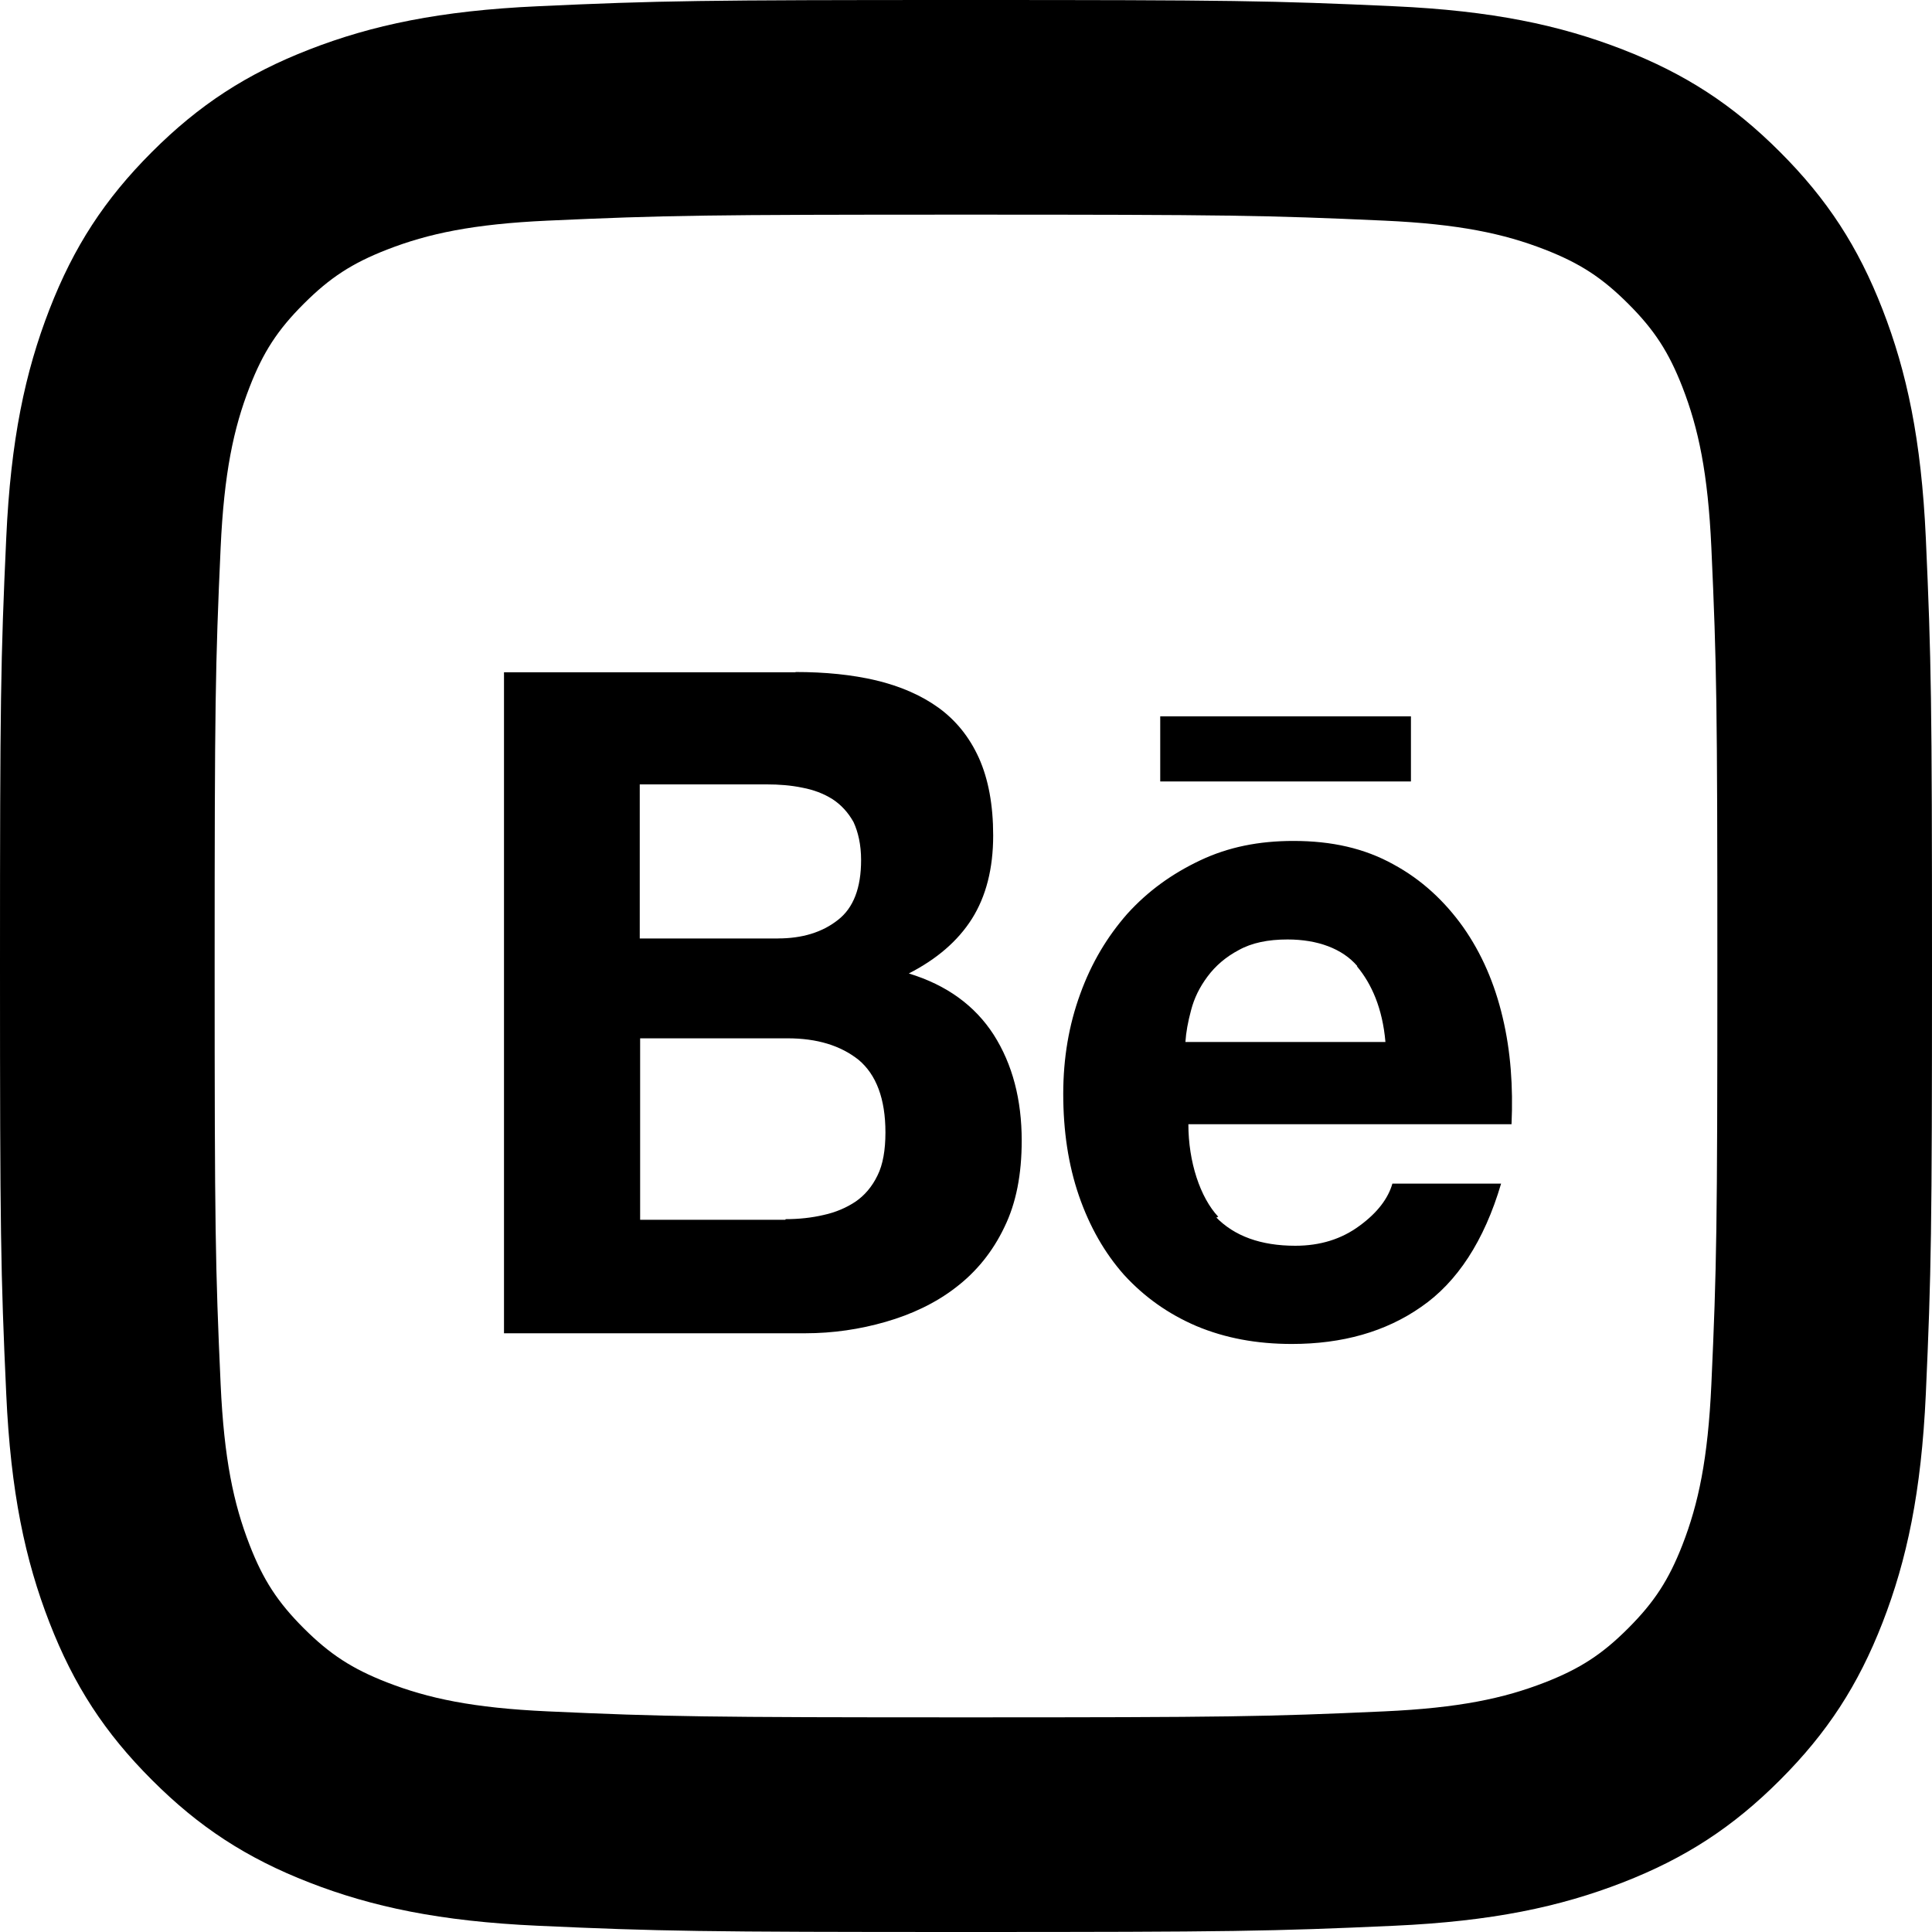 <svg width="30" height="30" viewBox="0 0 30 30" fill="none" xmlns="http://www.w3.org/2000/svg">
<path d="M21.648 0.097C23.17 0.166 24.222 0.39 25.196 0.768C26.17 1.147 26.907 1.626 27.64 2.36C28.373 3.093 28.853 3.83 29.232 4.805C29.61 5.778 29.834 6.83 29.904 8.352C29.989 10.24 30 10.905 30 15C30 19.095 29.989 19.76 29.904 21.648C29.834 23.17 29.61 24.222 29.232 25.196C28.853 26.17 28.373 26.907 27.64 27.64C26.907 28.373 26.17 28.853 25.195 29.232C24.221 29.61 23.17 29.834 21.648 29.903C19.761 29.989 19.096 30 15 30C10.904 30 10.239 29.989 8.352 29.903C6.83 29.834 5.778 29.61 4.804 29.232C3.83 28.853 3.092 28.373 2.36 27.64C1.626 26.907 1.147 26.17 0.768 25.195C0.39 24.222 0.166 23.17 0.097 21.648C0.01 19.762 0 19.097 0 15C0 10.903 0.01 10.238 0.097 8.352C0.166 6.83 0.39 5.778 0.768 4.804C1.146 3.83 1.626 3.093 2.359 2.36C3.092 1.627 3.83 1.147 4.804 0.768C5.778 0.39 6.83 0.166 8.352 0.097C10.238 0.01 10.903 0 15 0C19.097 0 19.762 0.01 21.648 0.097ZM15 3.333C10.95 3.333 10.33 3.343 8.504 3.426C7.345 3.479 6.649 3.627 6.012 3.875C5.467 4.087 5.122 4.312 4.717 4.717C4.311 5.122 4.086 5.468 3.875 6.012C3.627 6.65 3.479 7.345 3.426 8.504C3.343 10.33 3.333 10.95 3.333 15C3.333 19.05 3.343 19.67 3.426 21.496C3.479 22.655 3.627 23.35 3.875 23.988C4.086 24.532 4.311 24.878 4.717 25.284C5.122 25.688 5.467 25.913 6.012 26.125C6.65 26.373 7.345 26.521 8.504 26.574C10.331 26.657 10.951 26.667 15 26.667C19.049 26.667 19.669 26.657 21.496 26.574C22.655 26.521 23.35 26.373 23.988 26.125C24.532 25.913 24.878 25.689 25.283 25.283C25.688 24.878 25.913 24.532 26.125 23.988C26.373 23.35 26.521 22.655 26.574 21.496C26.657 19.669 26.667 19.049 26.667 15C26.667 10.951 26.657 10.331 26.574 8.504C26.521 7.345 26.373 6.65 26.125 6.012C25.913 5.468 25.689 5.122 25.283 4.717C24.878 4.312 24.532 4.087 23.988 3.875C23.351 3.627 22.655 3.479 21.496 3.426C19.67 3.343 19.05 3.333 15 3.333Z" fill="black"/>
<path d="M12.353 10.435C12.811 10.435 13.227 10.476 13.605 10.565C13.982 10.656 14.303 10.795 14.574 10.99C14.842 11.185 15.052 11.442 15.2 11.769C15.347 12.096 15.422 12.499 15.422 12.973C15.422 13.488 15.311 13.919 15.092 14.267C14.871 14.615 14.546 14.893 14.112 15.116C14.703 15.296 15.14 15.617 15.431 16.069C15.723 16.528 15.865 17.078 15.865 17.711C15.865 18.233 15.78 18.678 15.597 19.053C15.415 19.436 15.16 19.749 14.84 19.993C14.527 20.235 14.155 20.41 13.751 20.526C13.353 20.641 12.934 20.703 12.505 20.703H7.826V10.439H12.353V10.435ZM18.878 18.896C19.165 19.194 19.578 19.344 20.114 19.344C20.499 19.344 20.832 19.241 21.112 19.033C21.389 18.831 21.556 18.608 21.621 18.379H23.309C23.047 19.269 22.626 19.909 22.07 20.292C21.515 20.681 20.841 20.869 20.06 20.869C19.514 20.869 19.027 20.779 18.578 20.591C18.139 20.403 17.769 20.139 17.456 19.798C17.153 19.457 16.919 19.047 16.753 18.566C16.588 18.086 16.51 17.558 16.51 16.987C16.51 16.428 16.598 15.916 16.773 15.436C16.949 14.949 17.193 14.545 17.504 14.19C17.826 13.835 18.197 13.568 18.636 13.36C19.075 13.152 19.55 13.058 20.085 13.058C20.678 13.058 21.187 13.172 21.637 13.422C22.075 13.659 22.433 13.993 22.72 14.396C23.007 14.804 23.21 15.273 23.334 15.802C23.458 16.323 23.497 16.873 23.471 17.457H18.453C18.453 18.042 18.636 18.593 18.917 18.894L18.864 18.915L18.878 18.896ZM12.197 18.931C12.404 18.931 12.602 18.91 12.789 18.866C12.978 18.825 13.146 18.752 13.286 18.658C13.423 18.564 13.541 18.429 13.626 18.252C13.71 18.085 13.749 17.855 13.749 17.584C13.749 17.062 13.606 16.686 13.332 16.457C13.051 16.234 12.686 16.123 12.229 16.123H9.94V18.941H12.197V18.92V18.931ZM21.075 15C20.845 14.732 20.462 14.588 19.994 14.588C19.689 14.588 19.436 14.64 19.233 14.754C19.036 14.858 18.874 14.997 18.75 15.164C18.626 15.331 18.544 15.498 18.495 15.686C18.446 15.867 18.416 16.034 18.407 16.18H21.513C21.468 15.658 21.298 15.276 21.07 15.004V15.011L21.075 15ZM12.08 14.572C12.454 14.572 12.765 14.479 13.01 14.286C13.254 14.098 13.371 13.785 13.371 13.355C13.371 13.115 13.325 12.92 13.254 12.766C13.169 12.613 13.058 12.495 12.928 12.41C12.79 12.323 12.634 12.264 12.458 12.231C12.282 12.194 12.092 12.18 11.91 12.18H9.934V14.573H12.08V14.572ZM18.016 11.123H21.909V12.134H18.016V11.114V11.121V11.123Z" fill="black"/>
</svg>
